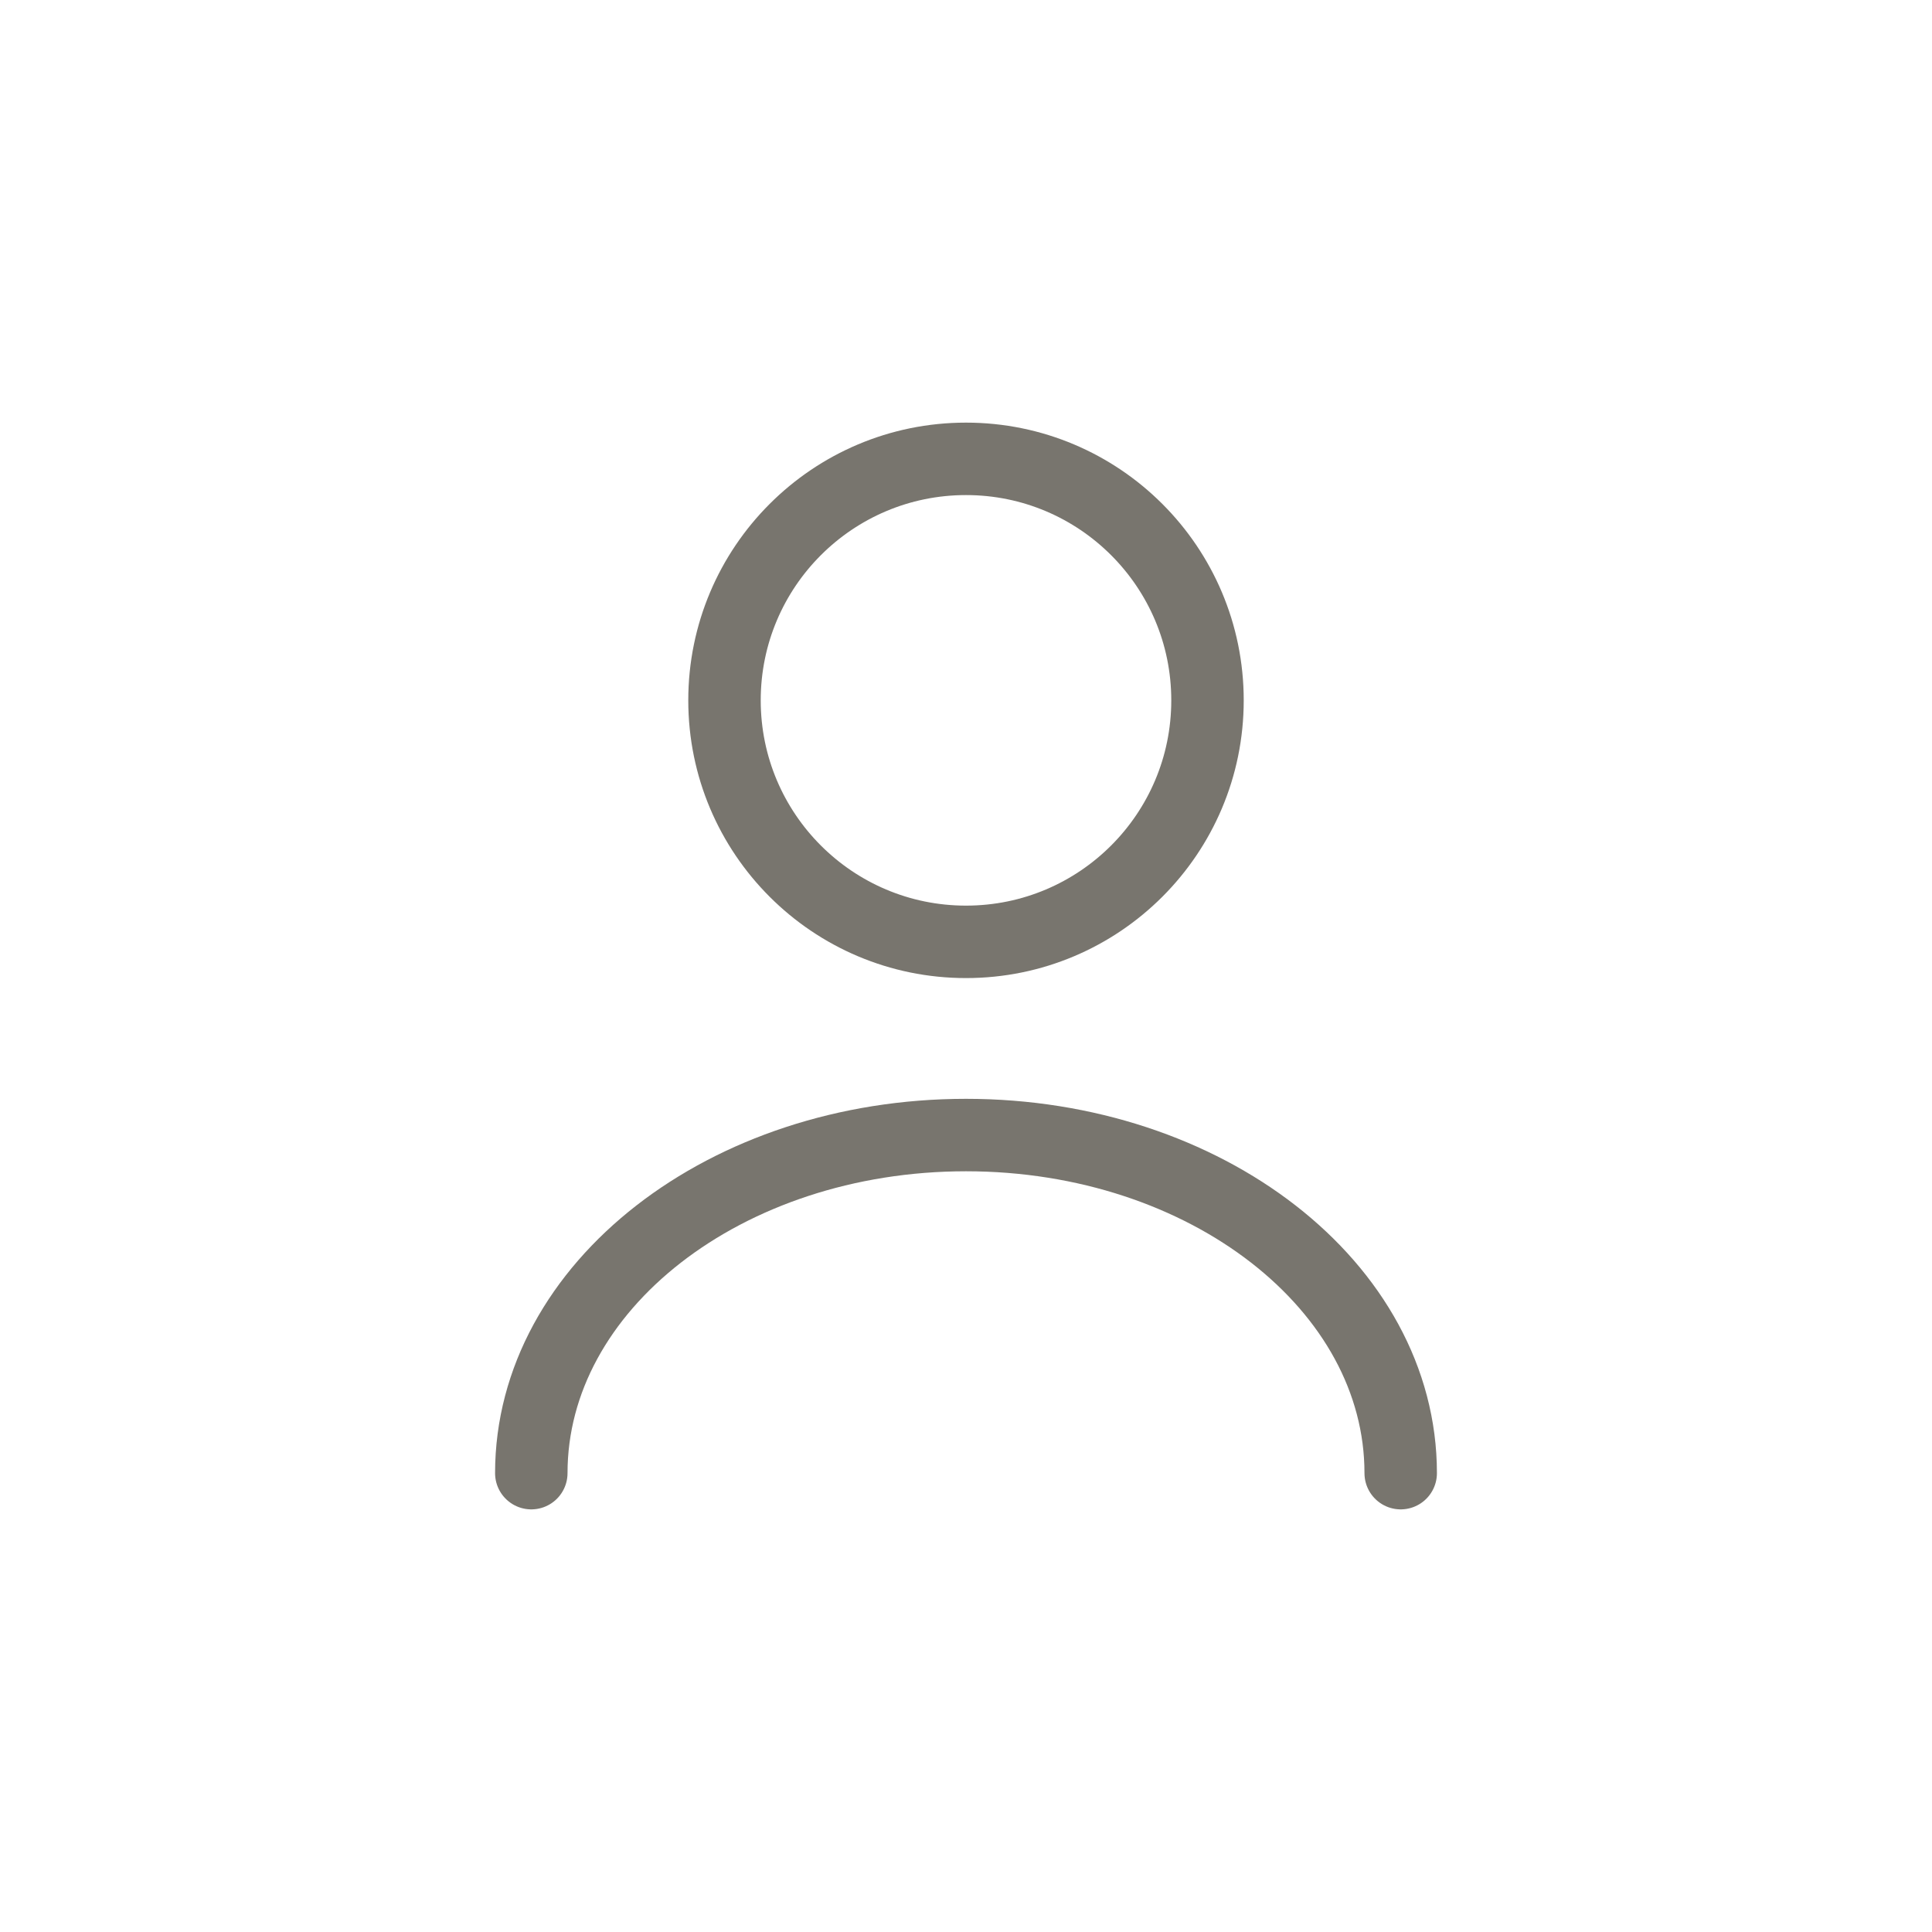 <svg width="40" height="40" fill="none" xmlns="http://www.w3.org/2000/svg"><circle cx="20" cy="14.5" r="5" stroke="#78756E" stroke-width="1.5"/><path d="M29 30.5c0-3.866-4.03-7-9-7s-9 3.134-9 7" stroke="#78756E" stroke-width="1.5" stroke-linecap="round"/></svg>